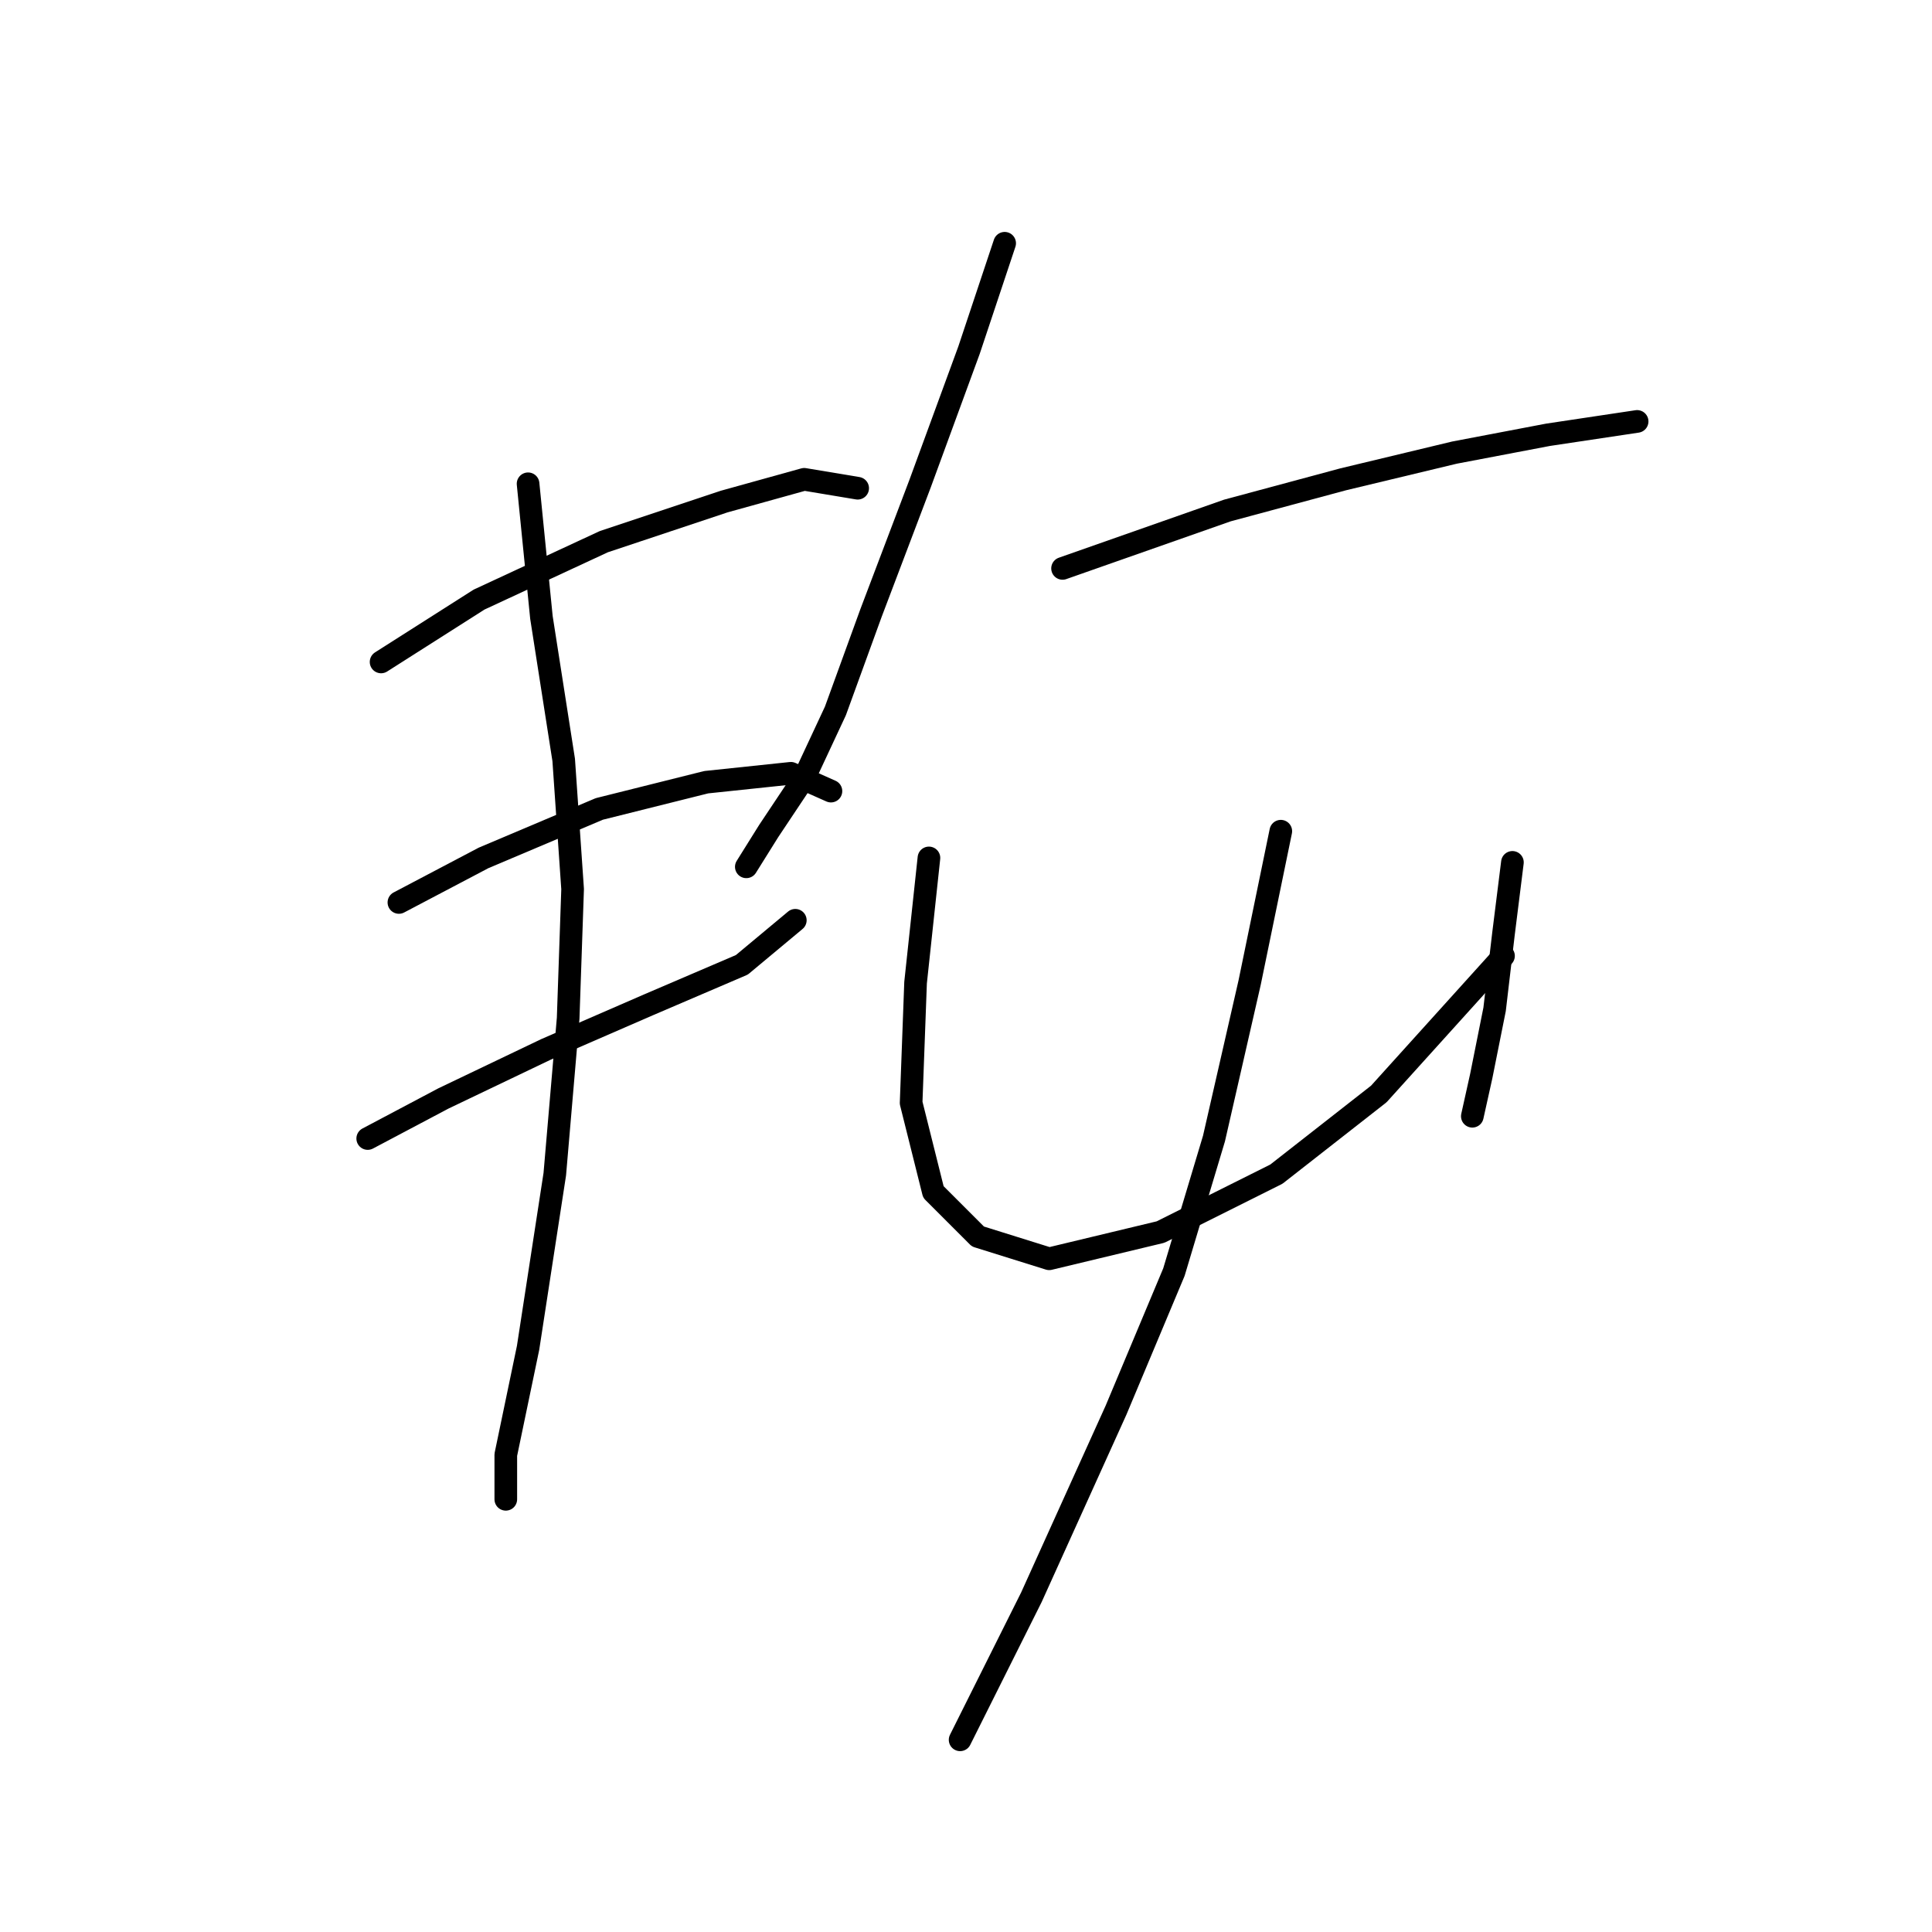 <?xml version="1.0" standalone="no"?>
    <svg width="256" height="256" xmlns="http://www.w3.org/2000/svg" version="1.1">
    <polyline stroke="black" stroke-width="3" stroke-linecap="round" fill="transparent" stroke-linejoin="round" points="50.496 87.711 63.48 79.448 80.005 71.776 95.94 66.464 106.563 63.513 113.646 64.693 113.646 64.693 " />
        <polyline stroke="black" stroke-width="3" stroke-linecap="round" fill="transparent" stroke-linejoin="round" points="52.857 119.581 64.07 113.679 79.415 107.187 93.579 103.646 104.793 102.465 110.104 104.826 110.104 104.826 " />
        <polyline stroke="black" stroke-width="3" stroke-linecap="round" fill="transparent" stroke-linejoin="round" points="48.725 150.86 58.758 145.549 72.333 139.057 85.907 133.155 98.301 127.843 105.383 121.941 105.383 121.941 " />
        <polyline stroke="black" stroke-width="3" stroke-linecap="round" fill="transparent" stroke-linejoin="round" points="69.972 64.103 71.742 81.809 74.693 100.695 75.874 117.81 75.284 134.925 73.513 155.582 69.972 178.599 67.021 192.763 67.021 198.665 67.021 198.665 " />
        <polyline stroke="black" stroke-width="3" stroke-linecap="round" fill="transparent" stroke-linejoin="round" points="133.122 32.233 128.4 46.398 121.908 64.103 115.416 81.219 110.695 94.203 106.563 103.055 101.842 110.138 98.891 114.859 98.891 114.859 " />
        <polyline stroke="black" stroke-width="3" stroke-linecap="round" fill="transparent" stroke-linejoin="round" points="140.794 75.317 162.631 67.644 177.976 63.513 192.73 59.972 205.124 57.611 216.928 55.841 216.928 55.841 " />
        <polyline stroke="black" stroke-width="3" stroke-linecap="round" fill="transparent" stroke-linejoin="round" points="123.089 113.679 121.318 130.204 120.728 146.139 123.679 157.943 129.581 163.844 139.024 166.795 153.778 163.254 169.123 155.582 182.697 144.959 199.222 126.663 199.222 126.663 " />
        <polyline stroke="black" stroke-width="3" stroke-linecap="round" fill="transparent" stroke-linejoin="round" points="200.403 114.269 199.222 123.712 198.042 133.745 196.271 142.598 195.091 147.909 195.091 147.909 " />
        <polyline stroke="black" stroke-width="3" stroke-linecap="round" fill="transparent" stroke-linejoin="round" points="169.713 110.138 165.582 130.204 160.86 150.86 155.549 168.566 147.876 186.862 136.663 211.649 127.22 230.535 127.22 230.535 " />
        </svg>